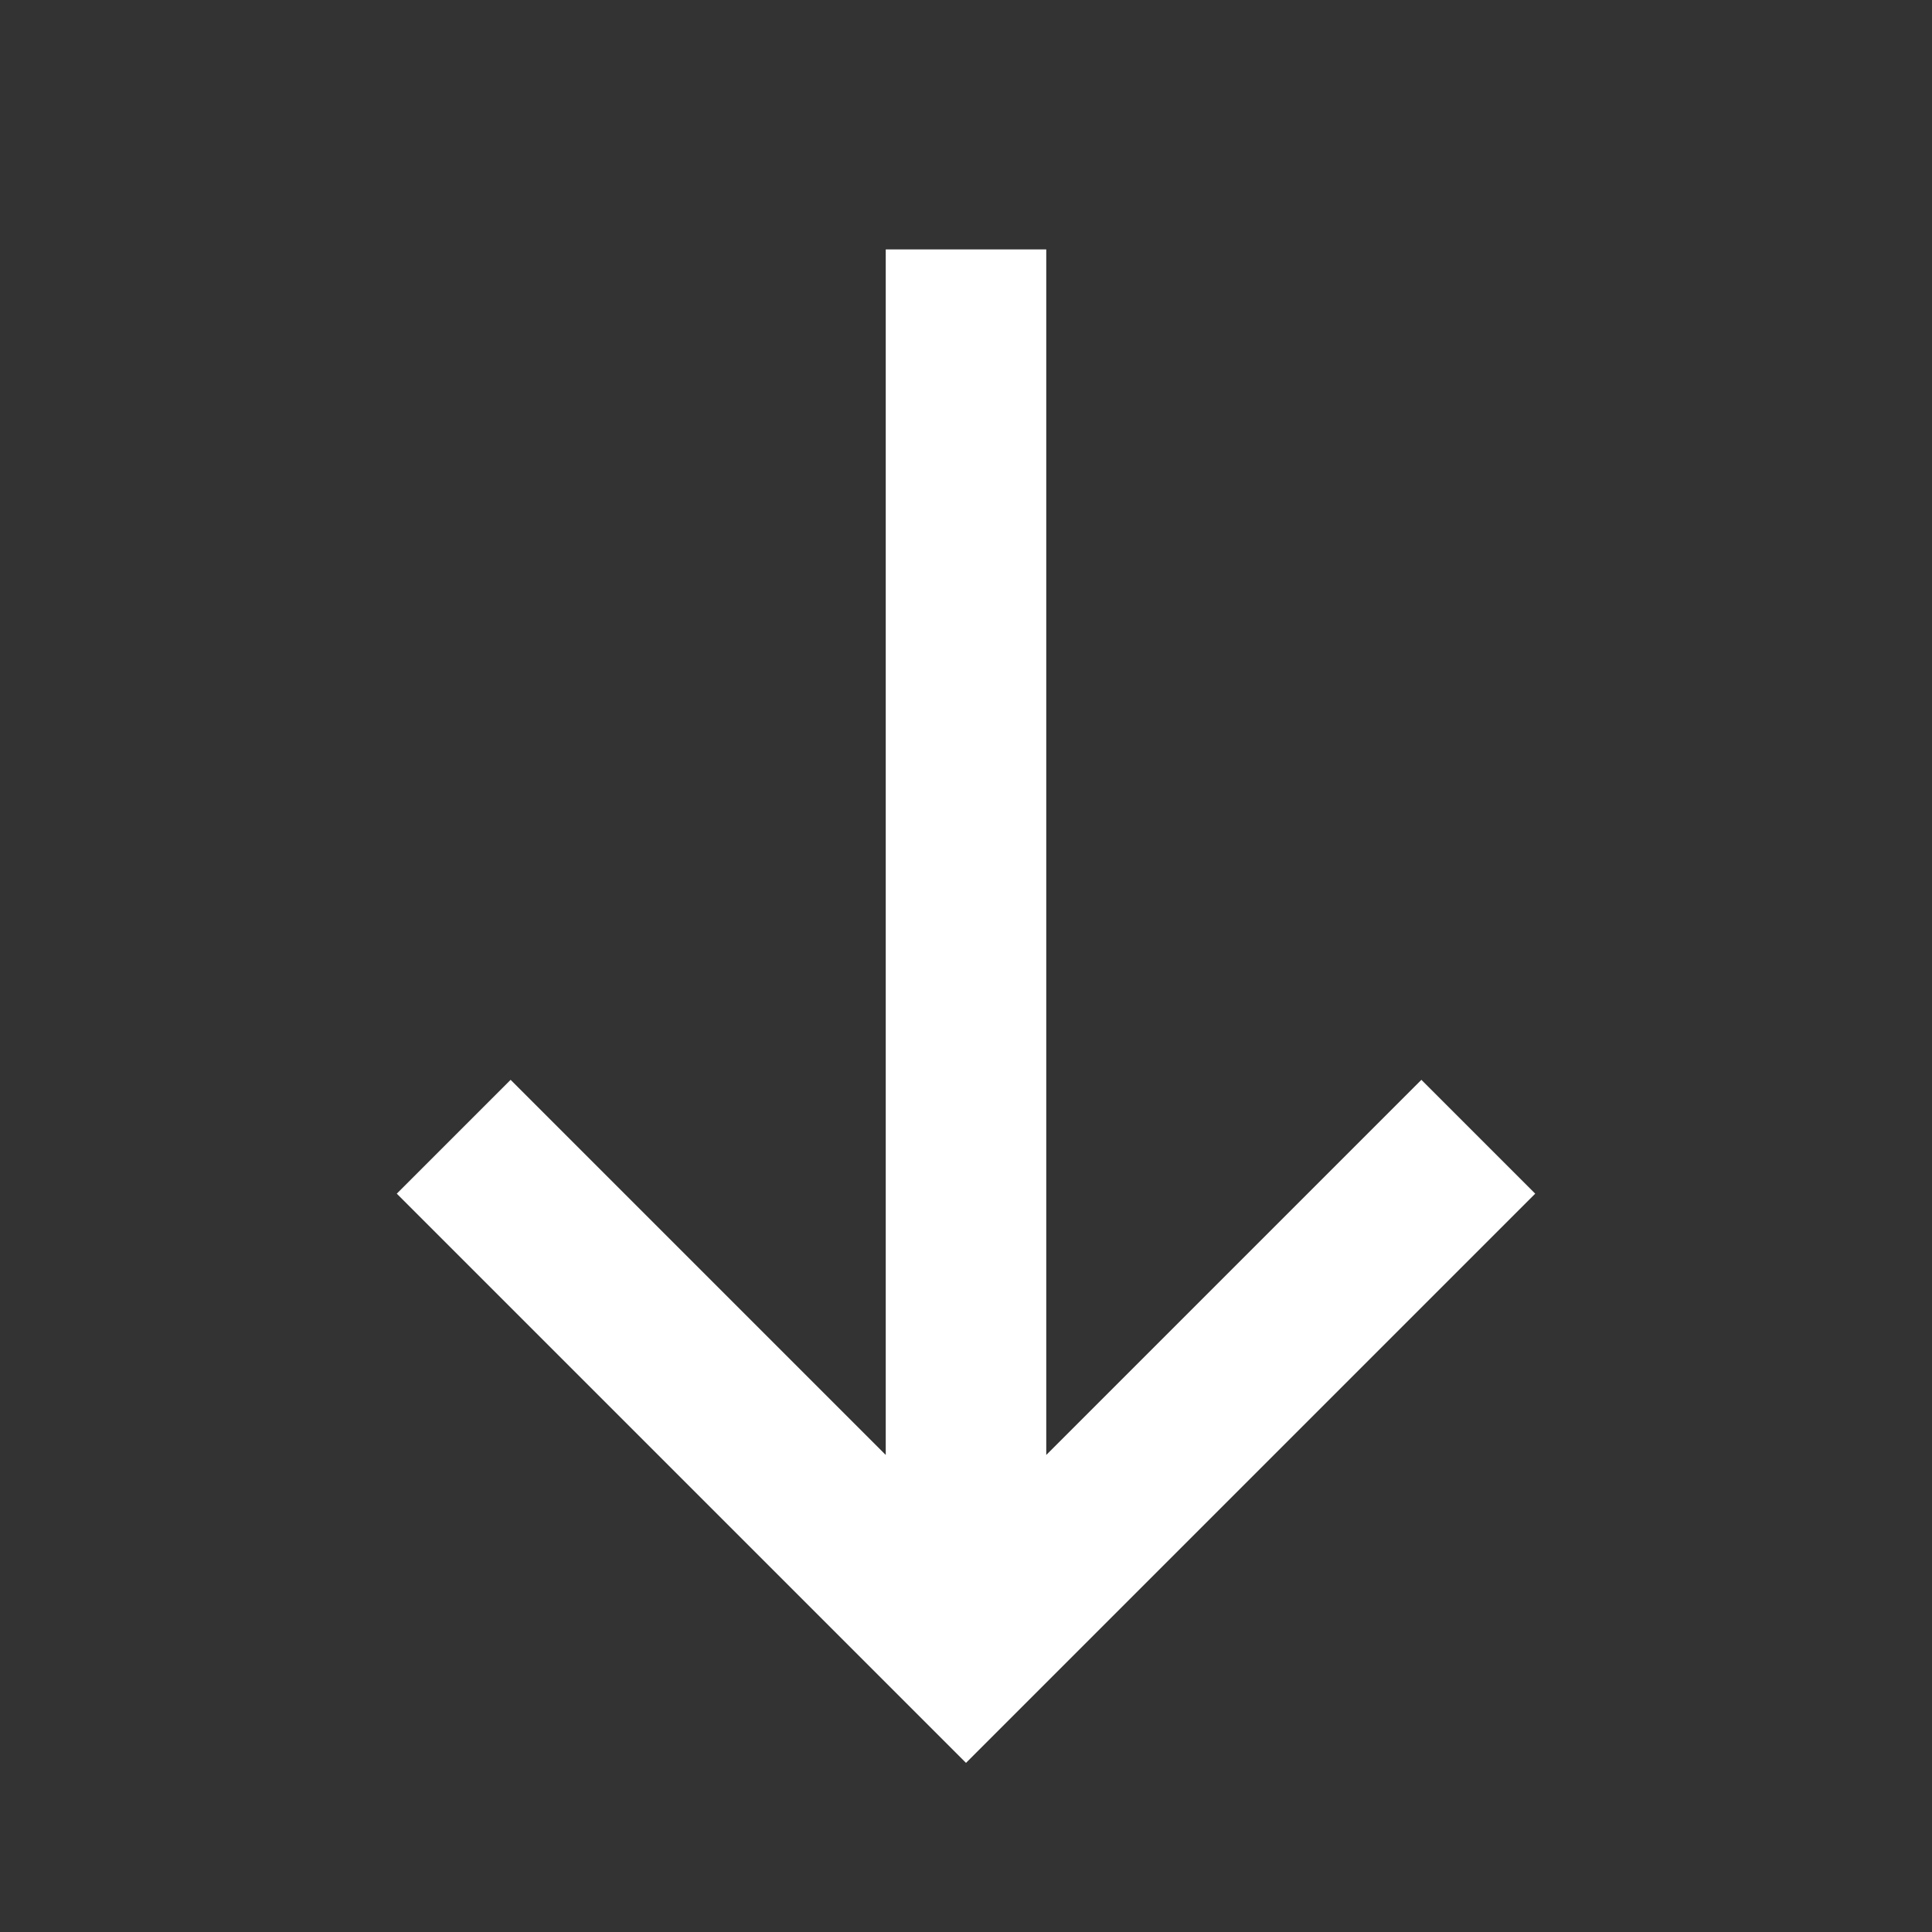 <svg width="24" height="24" viewBox="0 0 24 24" fill="none" xmlns="http://www.w3.org/2000/svg">
<rect x="0" y="0" width="24" height="24" fill="#333333" stroke="none"/>
<g id="mdi:arrow-bottom-left">
<path id="Vector" d="M12.997 3.098H11.003V18.074L6.343 13.414L4.929 14.828L12 21.899L19.071 14.828L17.657 13.414L12.997 18.074V3.098Z" fill="white"/>
</g>
</svg>
